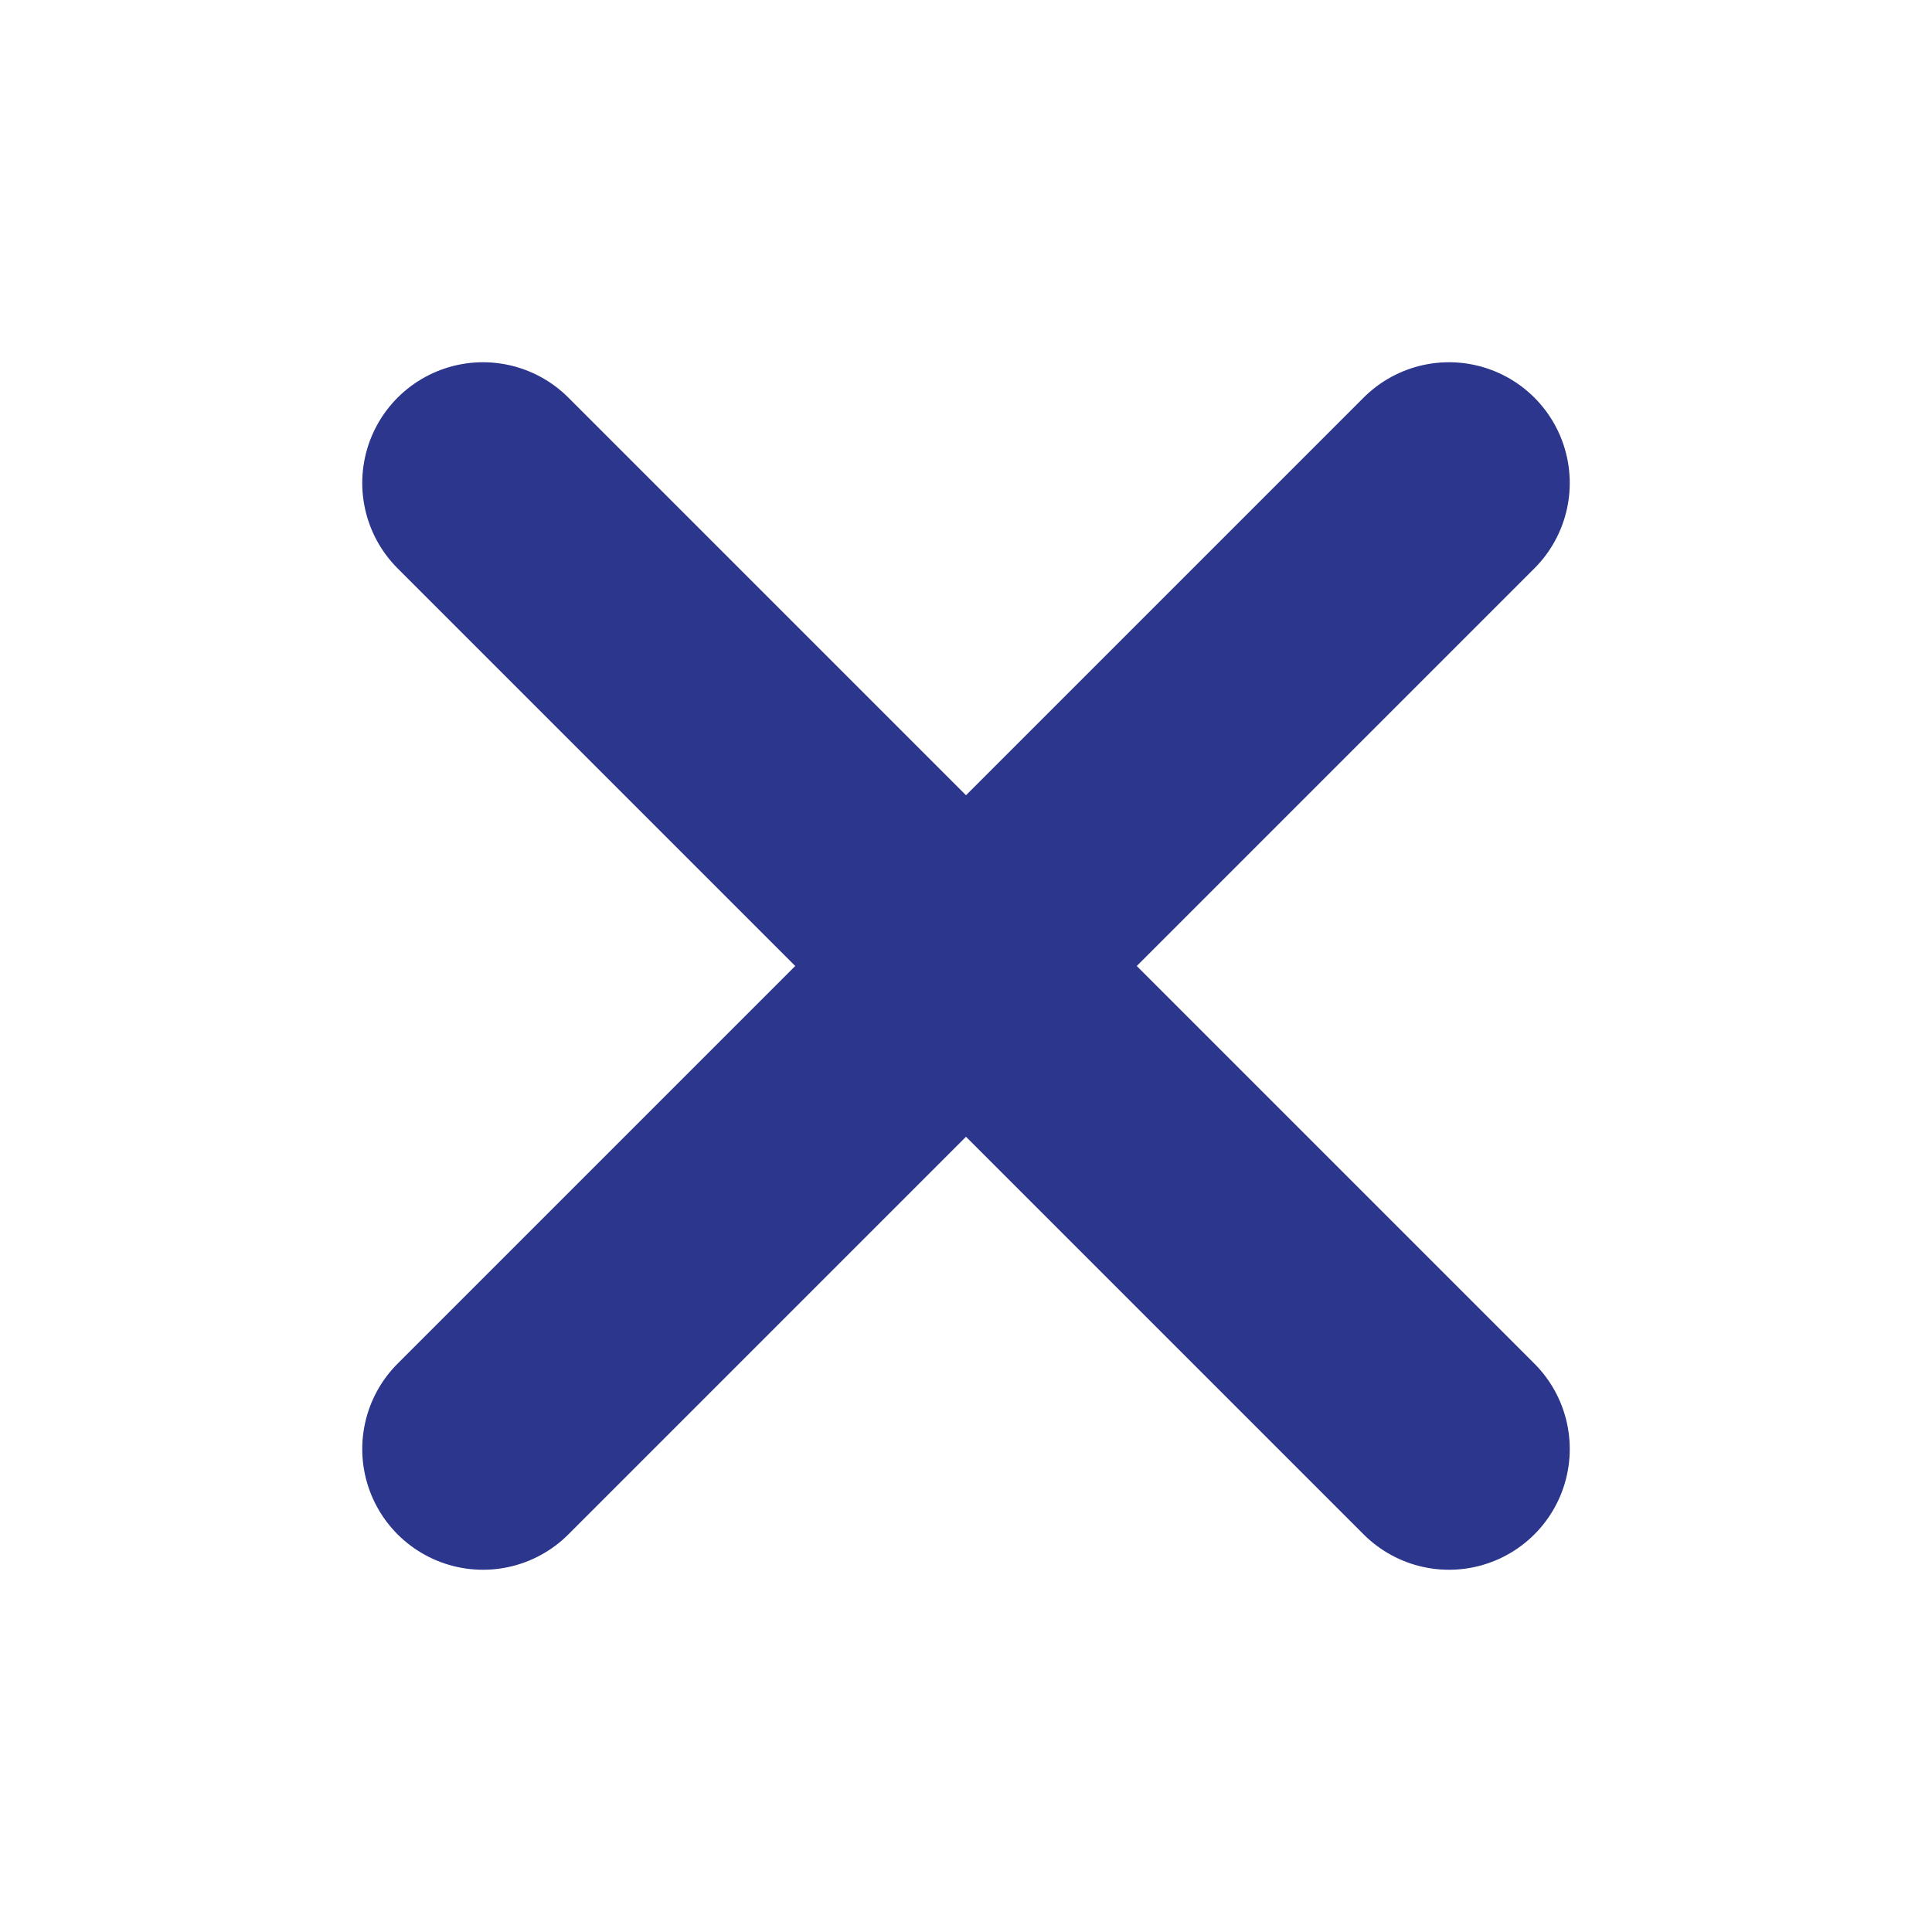 <svg width="24" height="24" viewBox="0 0 24 24" fill="none" xmlns="http://www.w3.org/2000/svg">
<path d="M18 6L6 18" stroke="#2B368C" stroke-width="3" stroke-linecap="round" stroke-linejoin="round"/>
<path d="M6 6L18 18" stroke="#2B368C" stroke-width="3" stroke-linecap="round" stroke-linejoin="round"/>
</svg>
